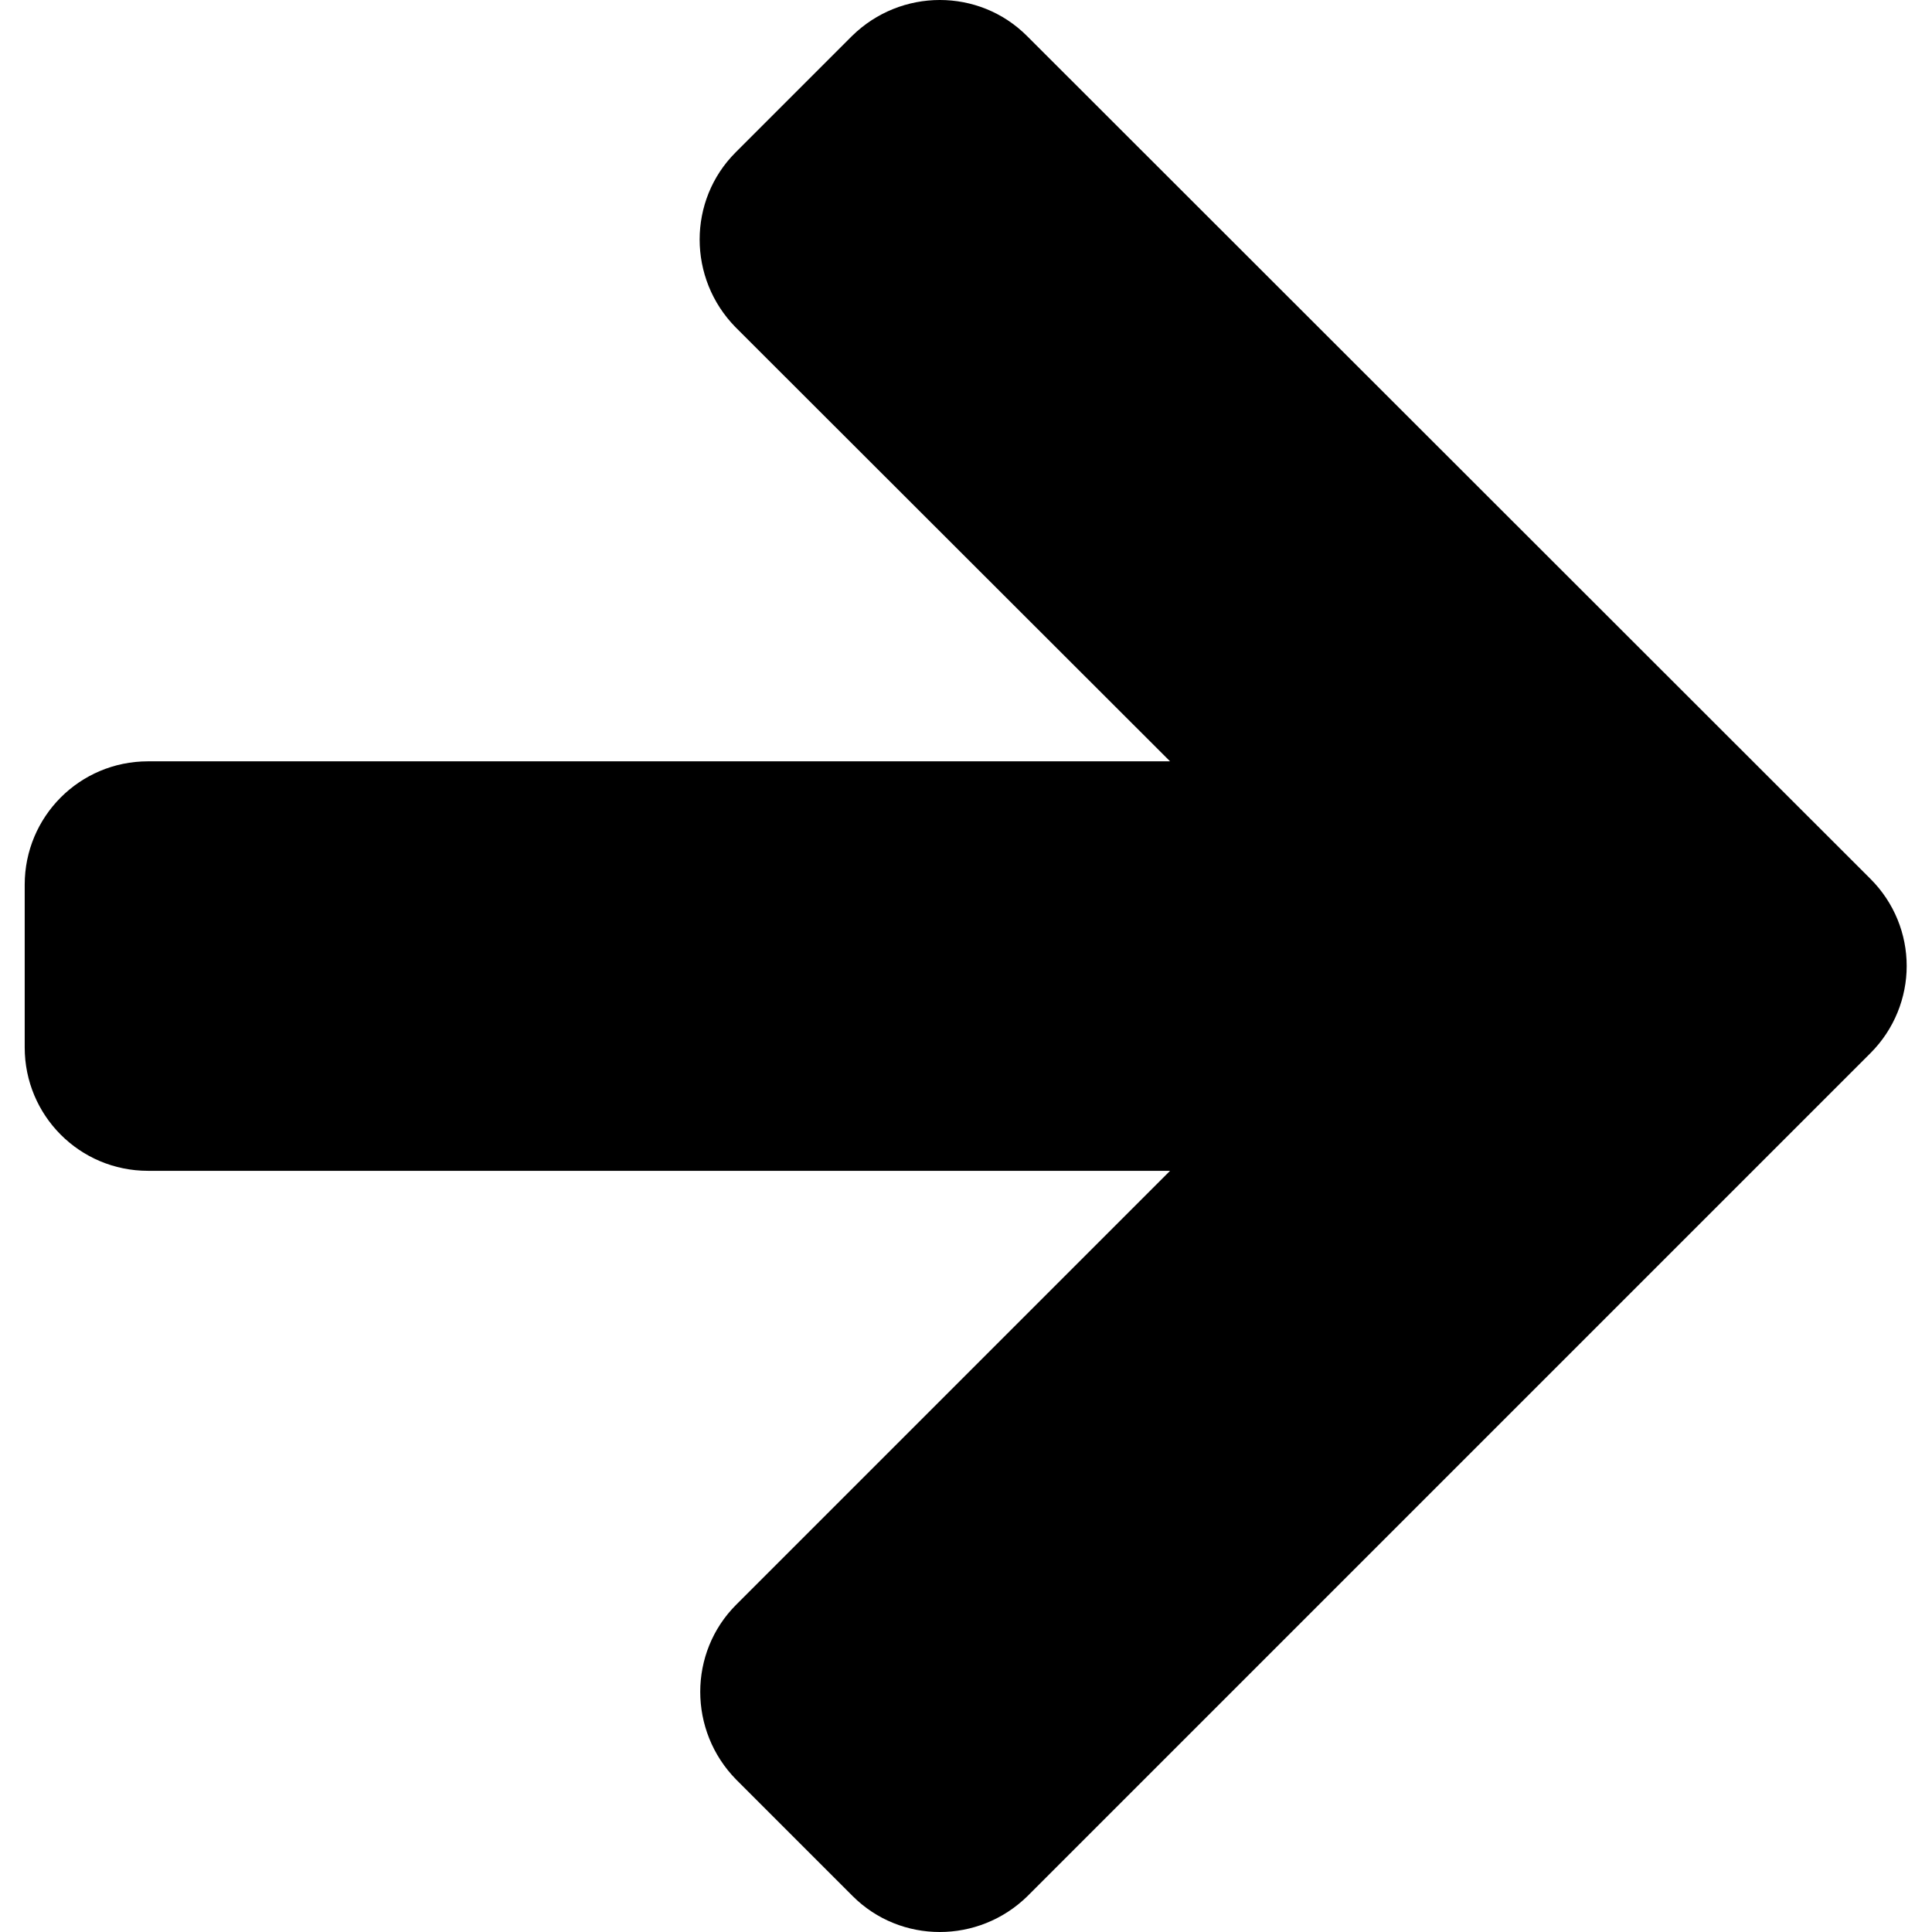 <svg
	class="arrowSvgIcon"
	version="1.1" 
	viewBox="0 0 493.578 493.578"
	xml:space="preserve"
>
	<g>
		<path d="M6.311,267.597c0,17.366,13.999,31.519,31.519,31.519h261.093l-110.849,110.849c-12.24,12.24-12.24,32.207,0,44.676
			l29.758,29.759c12.24,12.239,32.207,12.239,44.676,0l215.348-215.348c6.12-6.12,9.256-14.23,9.256-22.262
			c0-8.109-3.136-16.142-9.256-22.262L262.357,9.179c-12.24-12.24-32.207-12.24-44.676,0l-29.758,29.759
			c-12.24,12.24-12.24,32.207,0,44.676L298.923,194.5H37.83c-17.52,0-31.519,14.153-31.519,31.518V267.597z"/>
	</g>
</svg>
